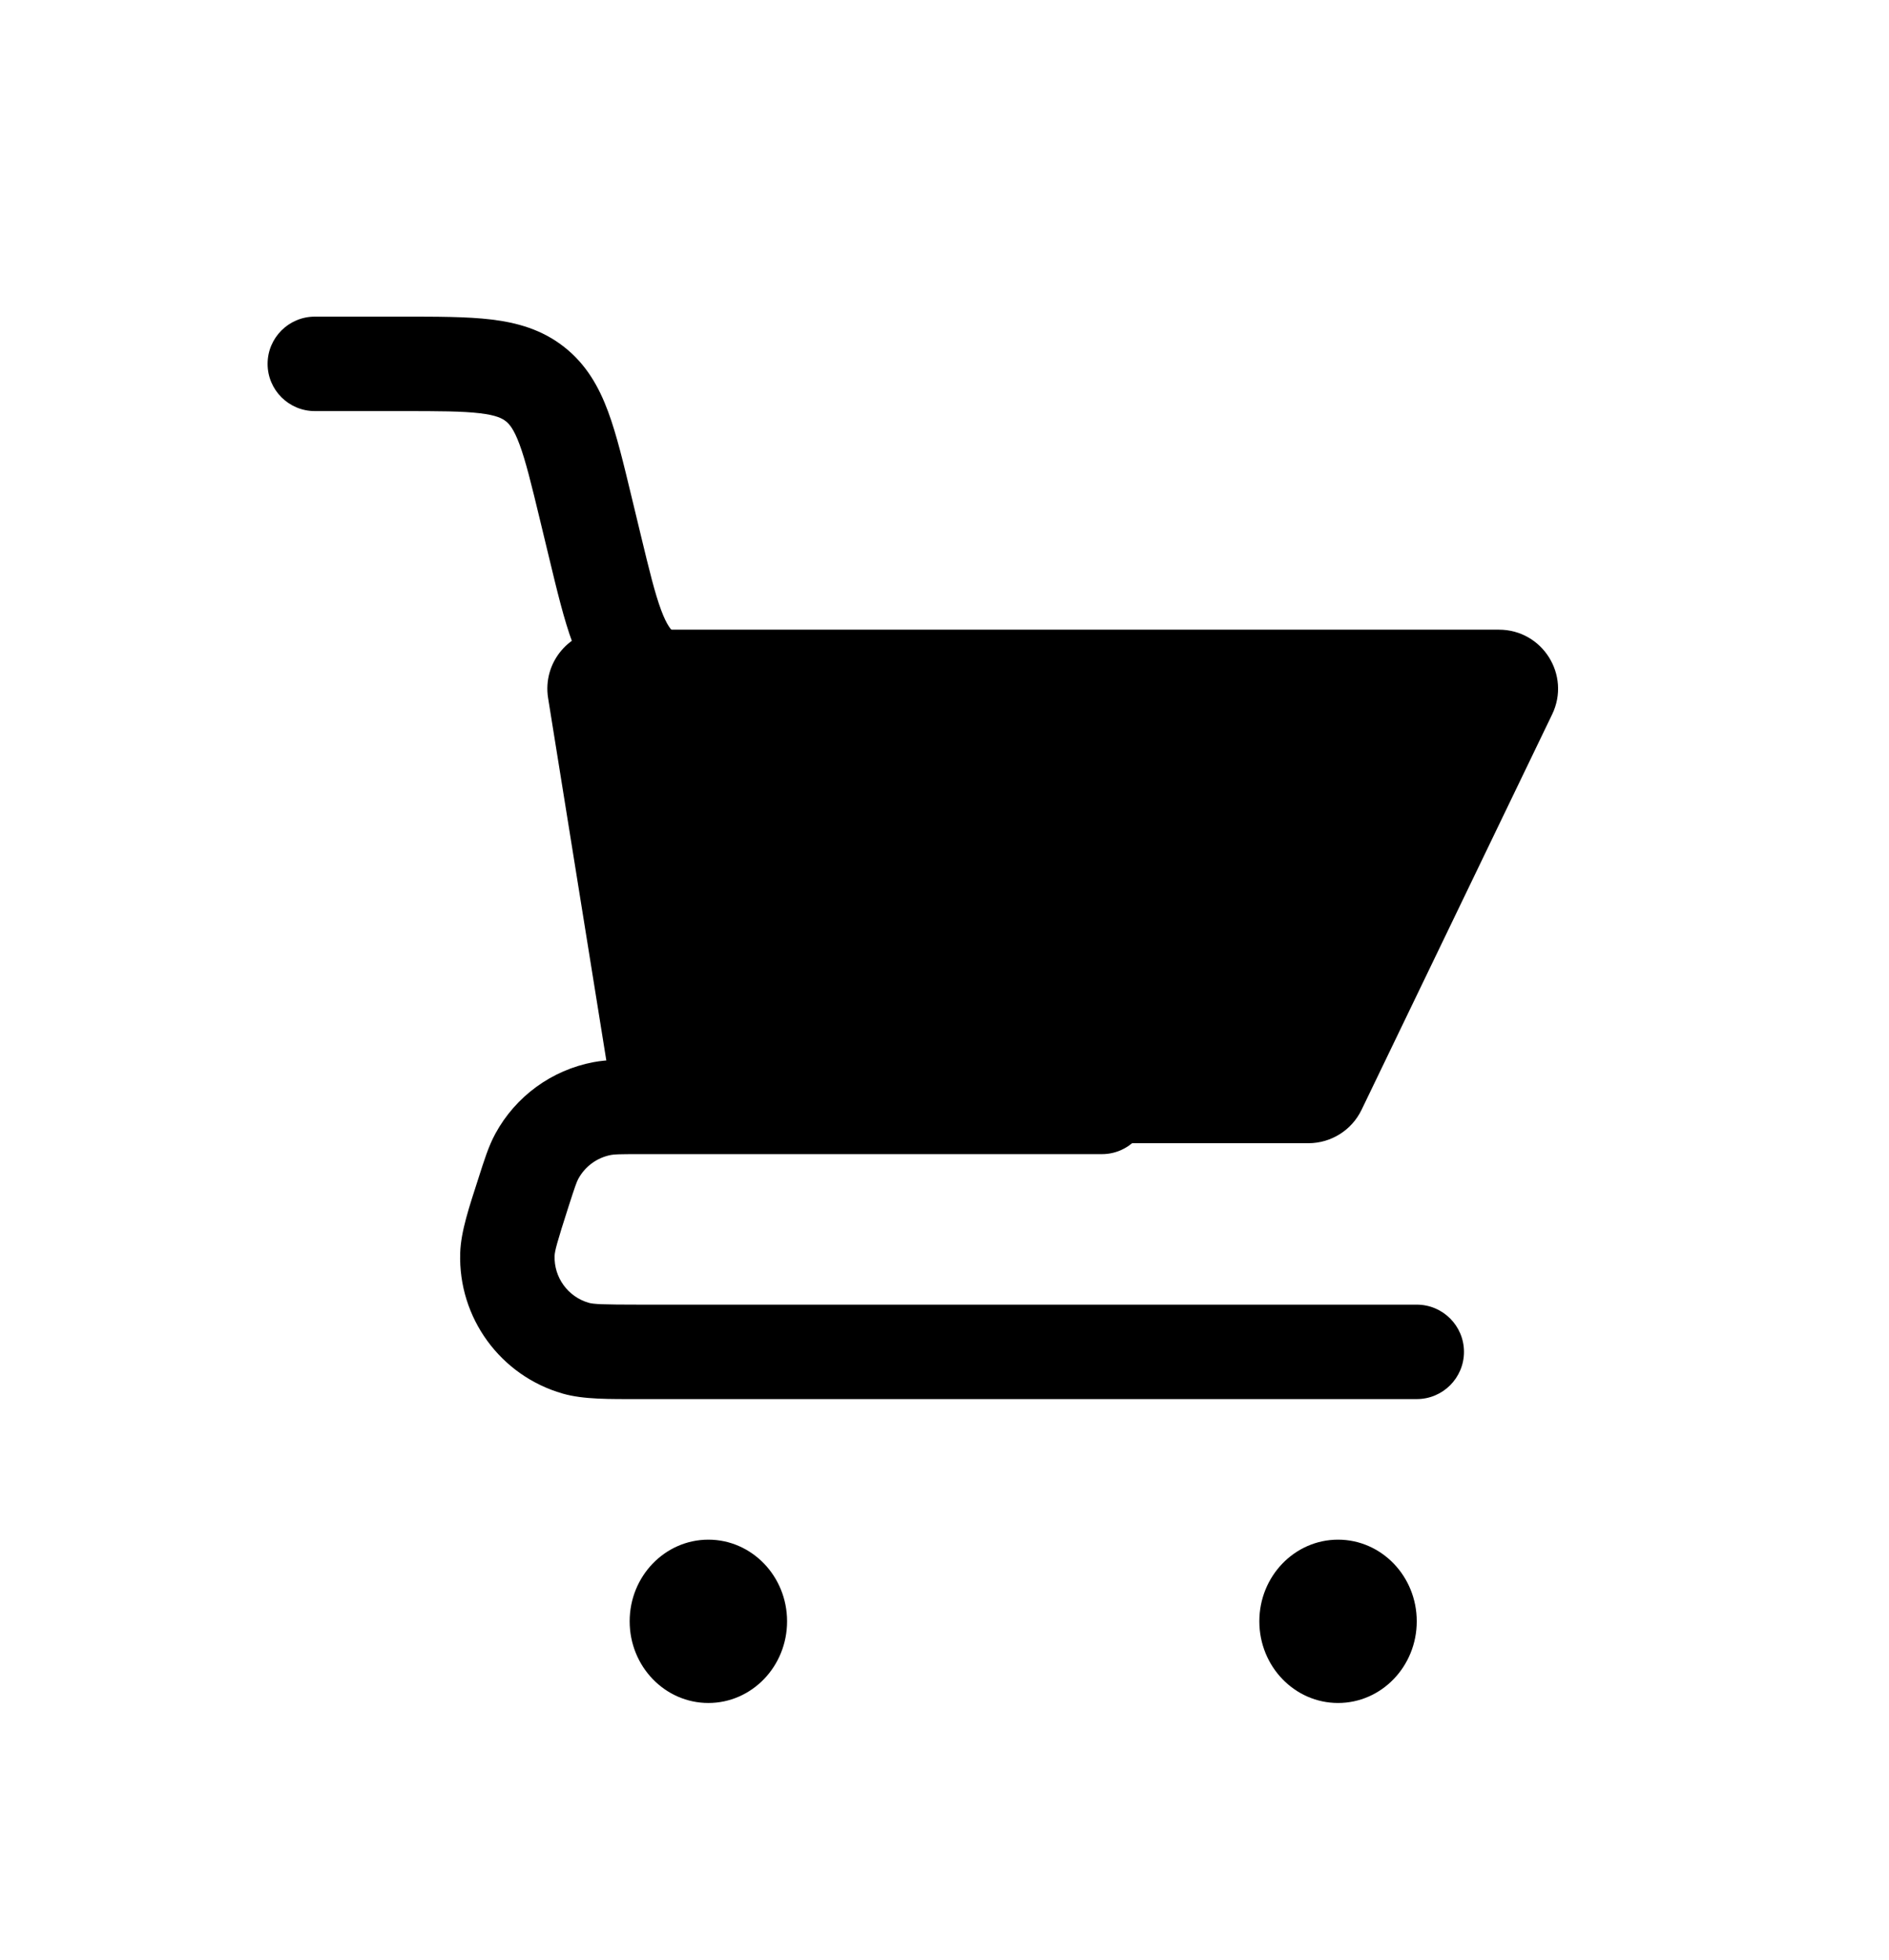 <svg width="160" height="166" viewBox="0 0 160 166" fill="none" xmlns="http://www.w3.org/2000/svg" xmlns:xlink="http://www.w3.org/1999/xlink">
<path d="M26.666,26.82C24.457,26.82 22.666,28.611 22.666,30.82C22.666,33.03 24.457,34.82 26.666,34.82L26.666,26.82ZM66.666,62.485C68.875,62.485 70.666,60.694 70.666,58.485C70.666,56.276 68.875,54.485 66.666,54.485L66.666,62.485ZM54.684,56.77L57.159,53.627L54.684,56.77ZM49.618,43.072L45.73,44.009L49.618,43.072ZM45.315,32.536L42.84,35.678L45.315,32.536ZM26.666,34.82L34.064,34.82L34.064,26.82L26.666,26.82L26.666,34.82ZM45.73,44.009L46.492,47.171L54.269,45.296L53.507,42.135L45.73,44.009ZM65.935,62.485L66.666,62.485L66.666,54.485L65.935,54.485L65.935,62.485ZM46.492,47.171C47.177,50.016 47.768,52.496 48.498,54.458C49.265,56.521 50.329,58.431 52.209,59.912L57.159,53.627C56.861,53.393 56.482,52.975 55.996,51.669C55.472,50.262 55,48.332 54.269,45.296L46.492,47.171ZM65.935,54.485C62.813,54.485 60.826,54.478 59.335,54.299C57.951,54.133 57.457,53.862 57.159,53.627L52.209,59.912C54.089,61.393 56.195,61.979 58.381,62.242C60.459,62.492 63.008,62.485 65.935,62.485L65.935,54.485ZM34.064,34.82C37.186,34.82 39.173,34.827 40.664,35.006C42.047,35.172 42.542,35.443 42.84,35.678L47.79,29.393C45.91,27.913 43.804,27.326 41.618,27.063C39.54,26.814 36.99,26.82 34.064,26.82L34.064,34.82ZM53.507,42.135C52.821,39.29 52.231,36.809 51.501,34.848C50.734,32.784 49.67,30.874 47.79,29.393L42.84,35.678C43.138,35.913 43.517,36.33 44.003,37.636C44.526,39.044 44.998,40.974 45.73,44.009L53.507,42.135Z" fill="#000000"/>
<path d="M120,118.506C122.209,118.506 124,116.715 124,114.506C124,112.297 122.209,110.506 120,110.506L120,118.506ZM93.333,97.757C95.542,97.757 97.333,95.967 97.333,93.757C97.333,91.548 95.542,89.757 93.333,89.757L93.333,97.757ZM45.47,97.937L41.956,96.027L45.47,97.937ZM51.012,93.897L50.269,89.967L51.012,93.897ZM48.768,114.196L49.871,110.351L48.768,114.196ZM42.977,106.253L46.975,106.379L42.977,106.253ZM120,110.506L54.23,110.506L54.23,118.506L120,118.506L120,110.506ZM54.23,97.757L93.333,97.757L93.333,89.757L54.23,89.757L54.23,97.757ZM48.161,102.182C48.718,100.449 48.849,100.097 48.985,99.847L41.956,96.027C41.375,97.095 41,98.318 40.545,99.735L48.161,102.182ZM54.23,89.757C52.742,89.757 51.463,89.741 50.269,89.967L51.756,97.827C52.035,97.774 52.41,97.757 54.23,97.757L54.23,89.757ZM48.985,99.847C49.558,98.792 50.575,98.05 51.756,97.827L50.269,89.967C46.728,90.636 43.676,92.861 41.956,96.027L48.985,99.847ZM54.23,110.506C51,110.506 50.268,110.465 49.871,110.351L47.666,118.041C49.43,118.547 51.619,118.506 54.23,118.506L54.23,110.506ZM40.545,99.735C39.746,102.22 39.037,104.292 38.979,106.126L46.975,106.379C46.988,105.966 47.173,105.257 48.161,102.182L40.545,99.735ZM49.871,110.351C48.11,109.846 46.917,108.21 46.975,106.379L38.979,106.126C38.805,111.618 42.384,116.527 47.666,118.041L49.871,110.351Z" fill="#000000"/>
<path d="M110.821,95.832L56.742,95.832C54.778,95.832 53.105,94.406 52.793,92.467L47.412,58.97C47.021,56.539 48.899,54.335 51.361,54.335L126.965,54.335C129.914,54.335 131.849,57.416 130.569,60.072L114.425,93.569C113.758,94.953 112.357,95.832 110.821,95.832Z" fill="#000000" stroke="#000000" stroke-width="2" stroke-miterlimit="3.999" stroke-linecap="round"/>
<path d="M120,137.329C120,141.149 117.016,144.246 113.334,144.246C109.652,144.246 106.667,141.149 106.667,137.329C106.667,133.51 109.652,130.413 113.334,130.413C117.016,130.413 120,133.51 120,137.329Z" fill="#000000"/>
<path d="M66.666,137.329C66.666,141.149 63.682,144.246 60,144.246C56.318,144.246 53.333,141.149 53.333,137.329C53.333,133.51 56.318,130.413 60,130.413C63.682,130.413 66.666,133.51 66.666,137.329Z" fill="#000000"/>
</svg>
